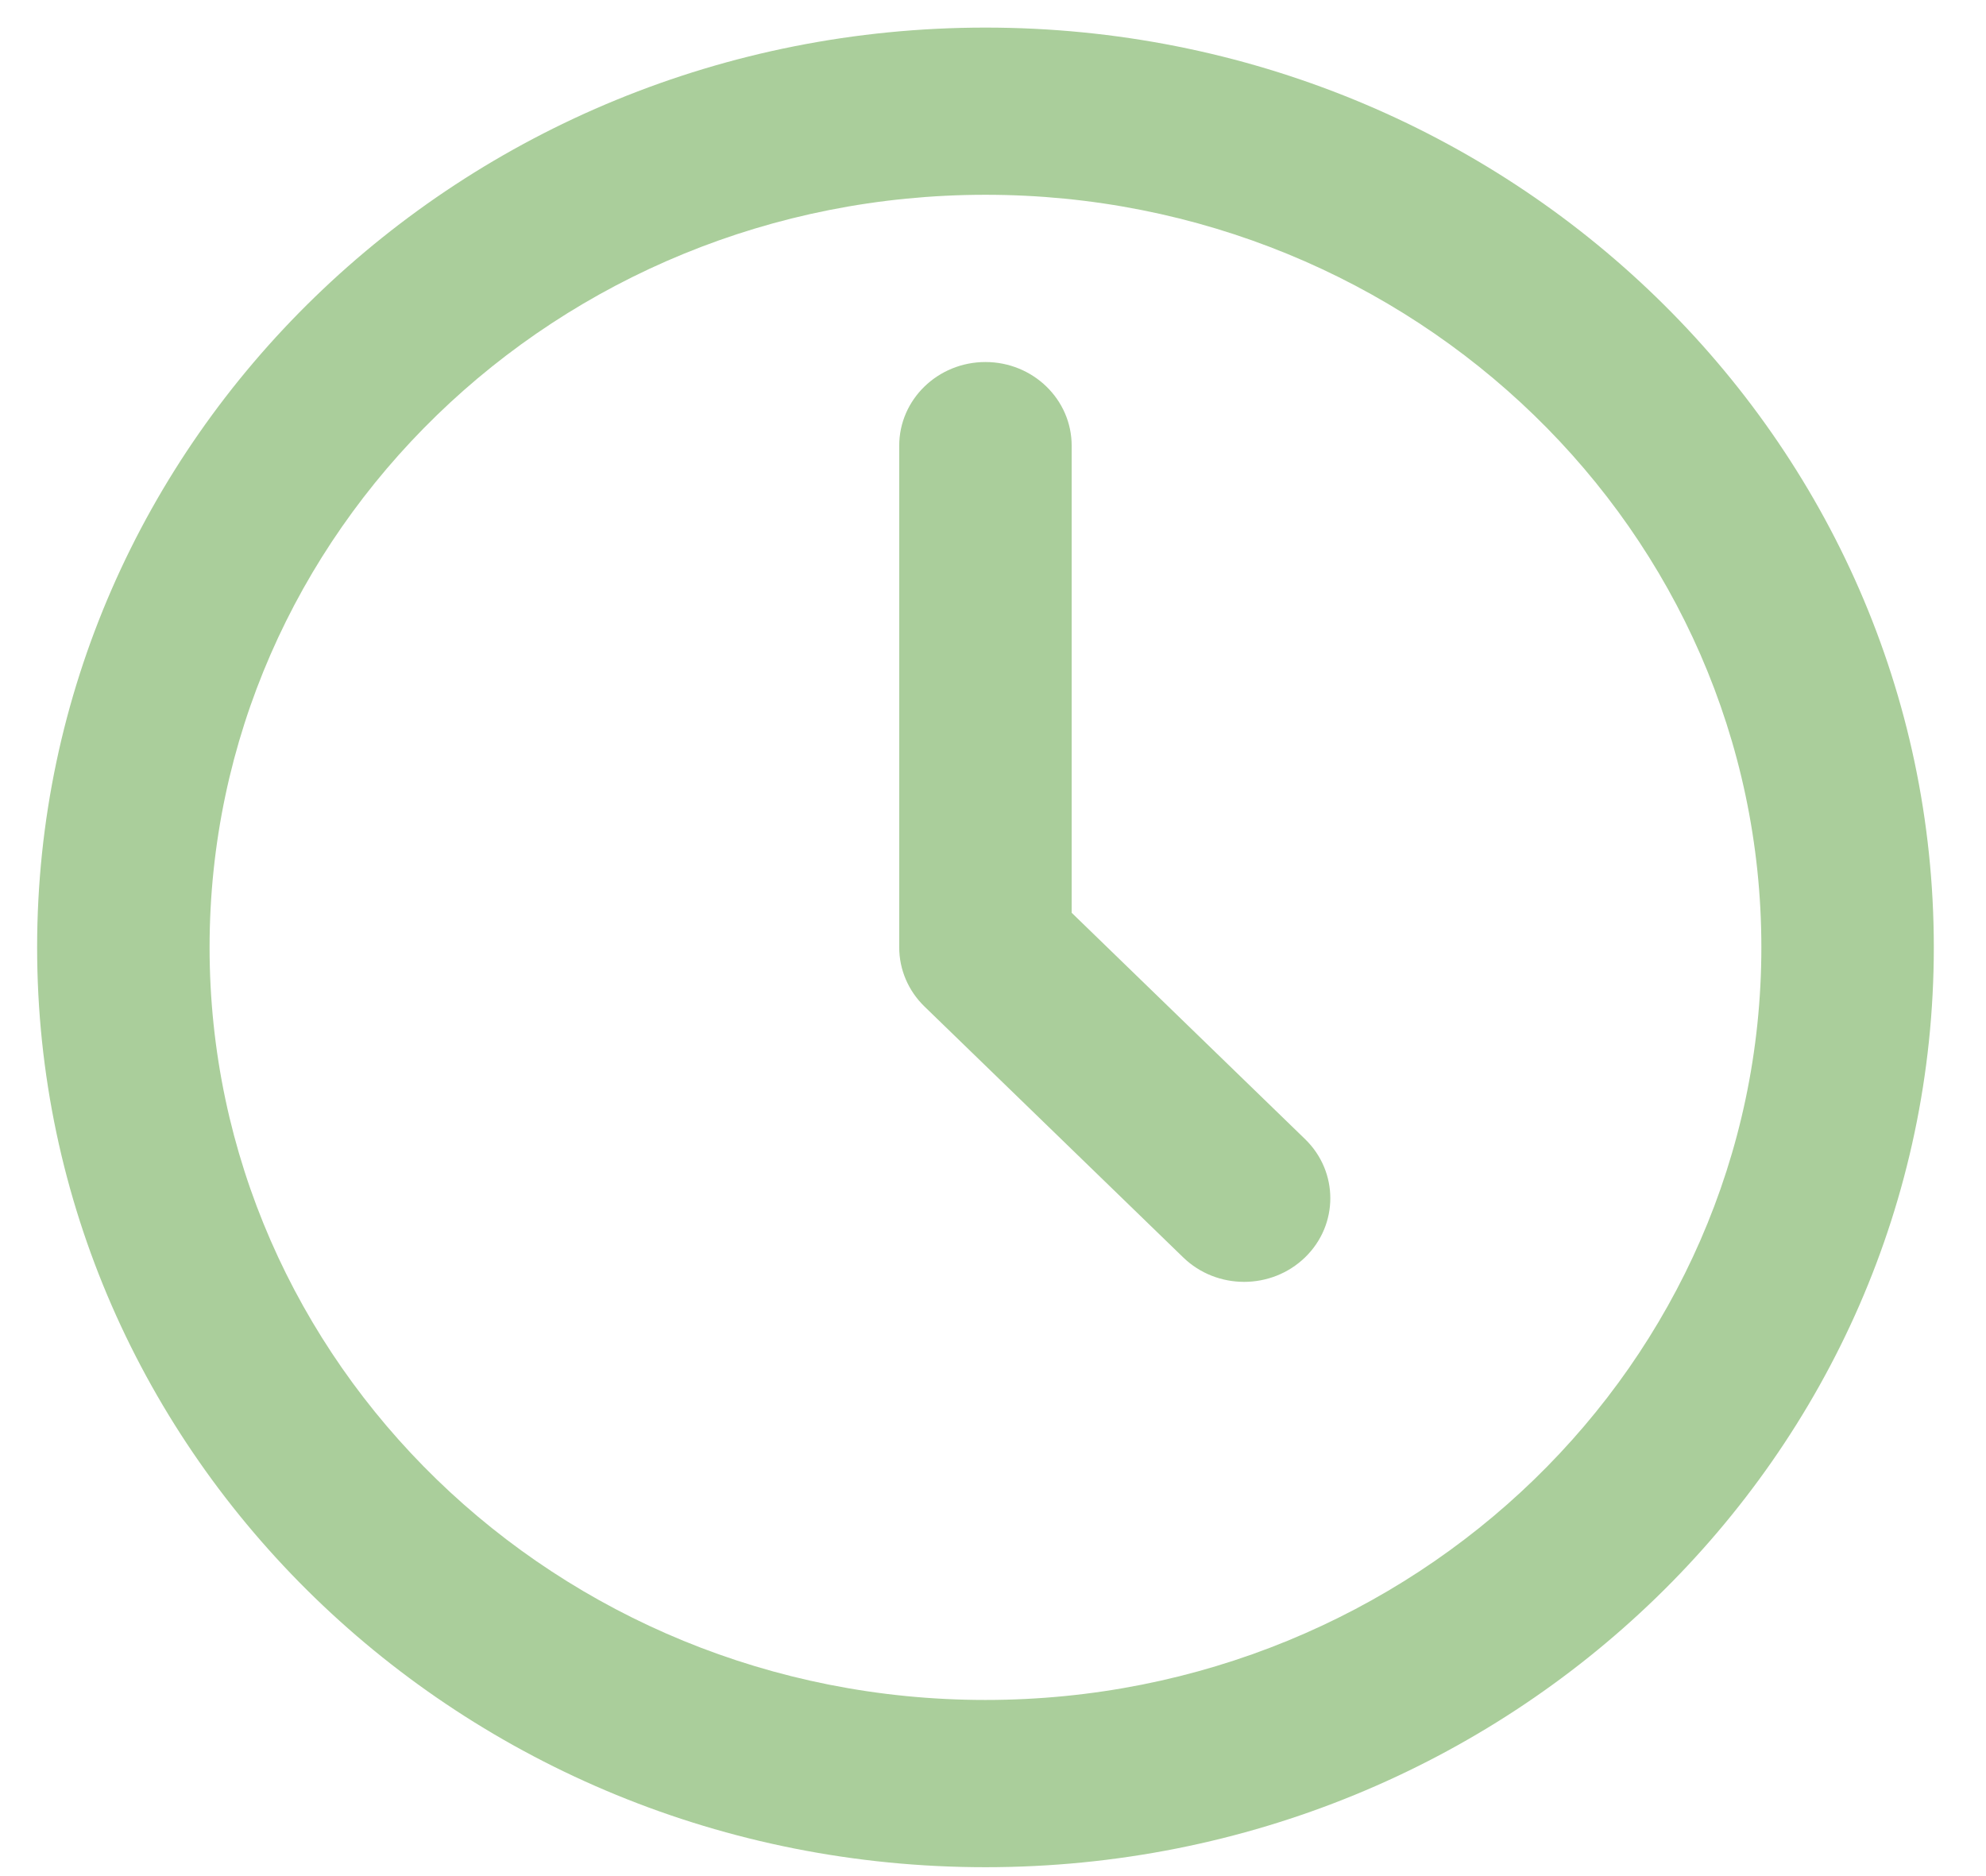<svg width="36" height="34" viewBox="0 0 36 34" fill="none" xmlns="http://www.w3.org/2000/svg">
<path fill-rule="evenodd" clip-rule="evenodd" d="M17.864 33.839C8.37 33.839 0.673 26.376 0.673 17.169C0.673 7.963 8.37 0.5 17.864 0.5C27.357 0.5 35.054 7.963 35.054 17.169C35.054 26.376 27.357 33.839 17.864 33.839ZM17.863 30.808C25.631 30.808 31.928 24.702 31.928 17.169C31.928 9.637 25.631 3.53 17.863 3.53C10.096 3.53 3.799 9.637 3.799 17.169C3.799 24.702 10.096 30.808 17.863 30.808ZM17.863 6.561C18.726 6.561 19.426 7.24 19.426 8.077V16.542L23.657 20.644C24.267 21.236 24.267 22.195 23.657 22.787C23.046 23.379 22.057 23.379 21.447 22.787L16.758 18.241C16.465 17.957 16.3 17.571 16.3 17.169V8.077C16.3 7.24 17 6.561 17.863 6.561Z" fill="#AACE9B"/>
</svg>
